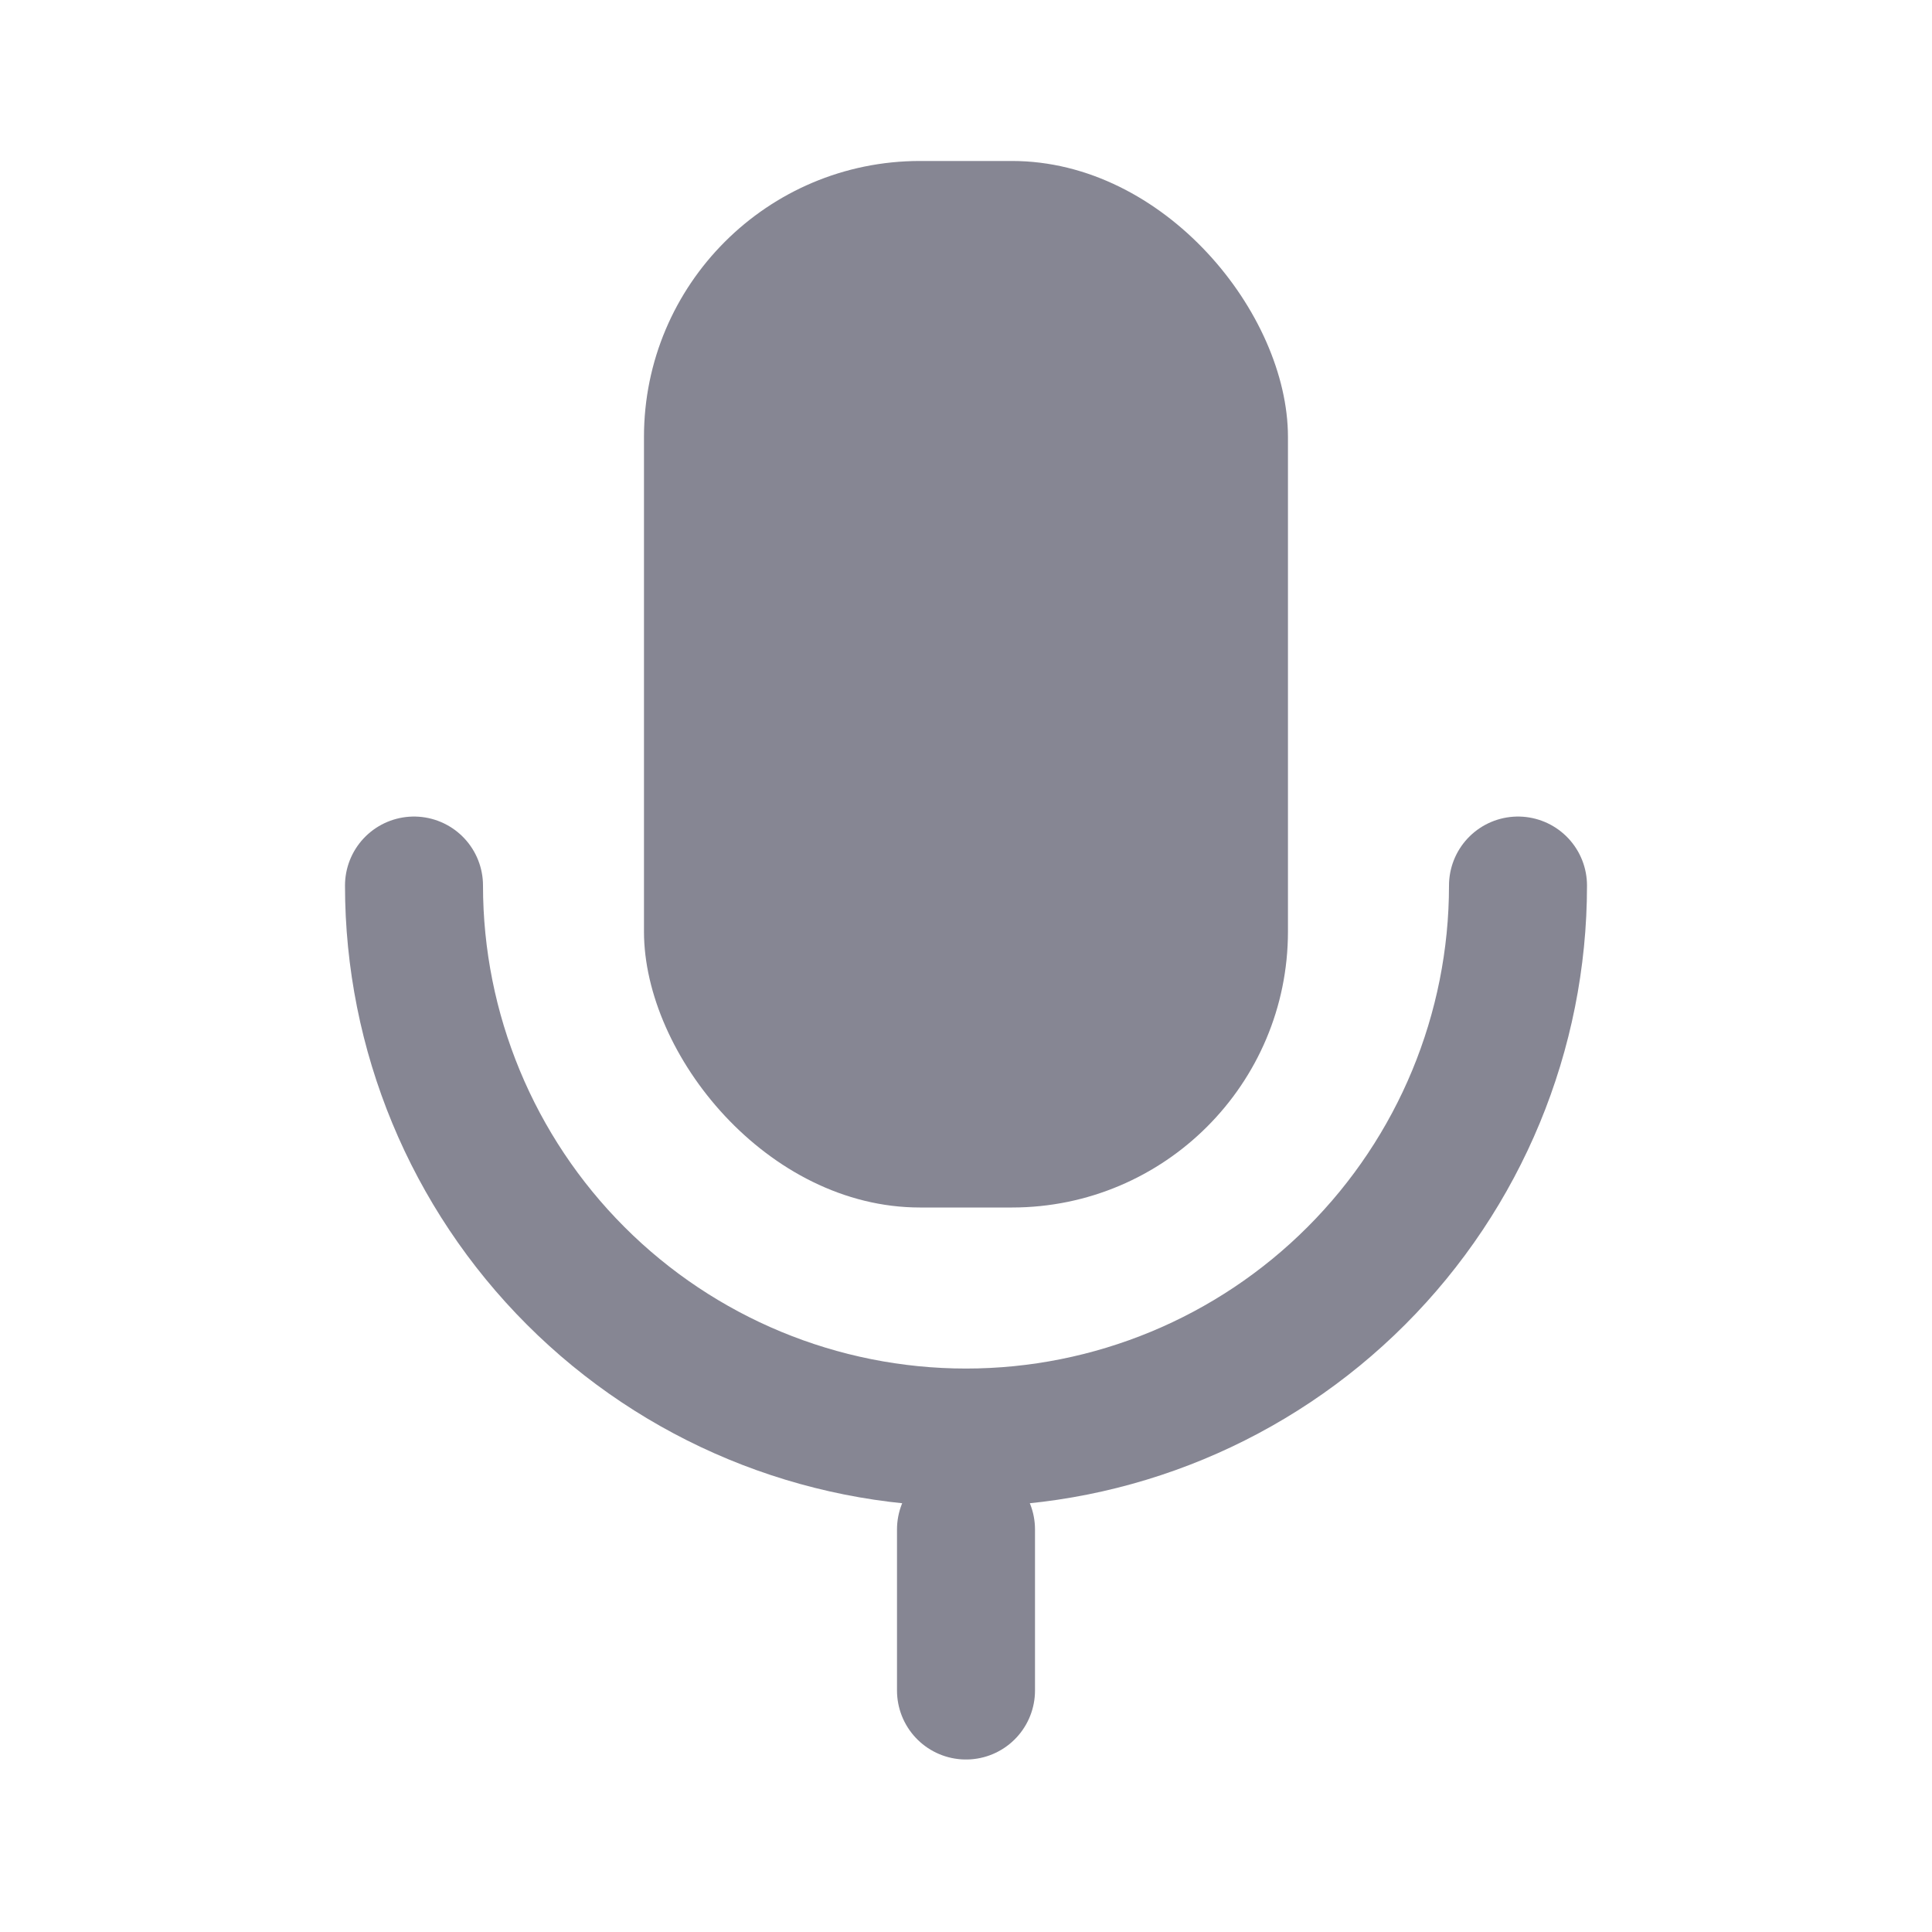 <svg width="28" height="28" viewBox="0 0 28 28" fill="none" xmlns="http://www.w3.org/2000/svg">
<rect x="9.333" y="2.333" width="9.333" height="15.167" rx="4" fill="#868693"/>
<path d="M6 12.834C6 14.955 6.843 16.99 8.343 18.49C9.843 19.991 11.878 20.834 14 20.834C16.122 20.834 18.157 19.991 19.657 18.49C21.157 16.99 22 14.955 22 12.834" stroke="#868693" stroke-width="2" stroke-linecap="round" stroke-linejoin="round"/>
<path d="M14 24.5V22.166" stroke="#868693" stroke-width="2" stroke-linecap="round" stroke-linejoin="round"/>
</svg>
